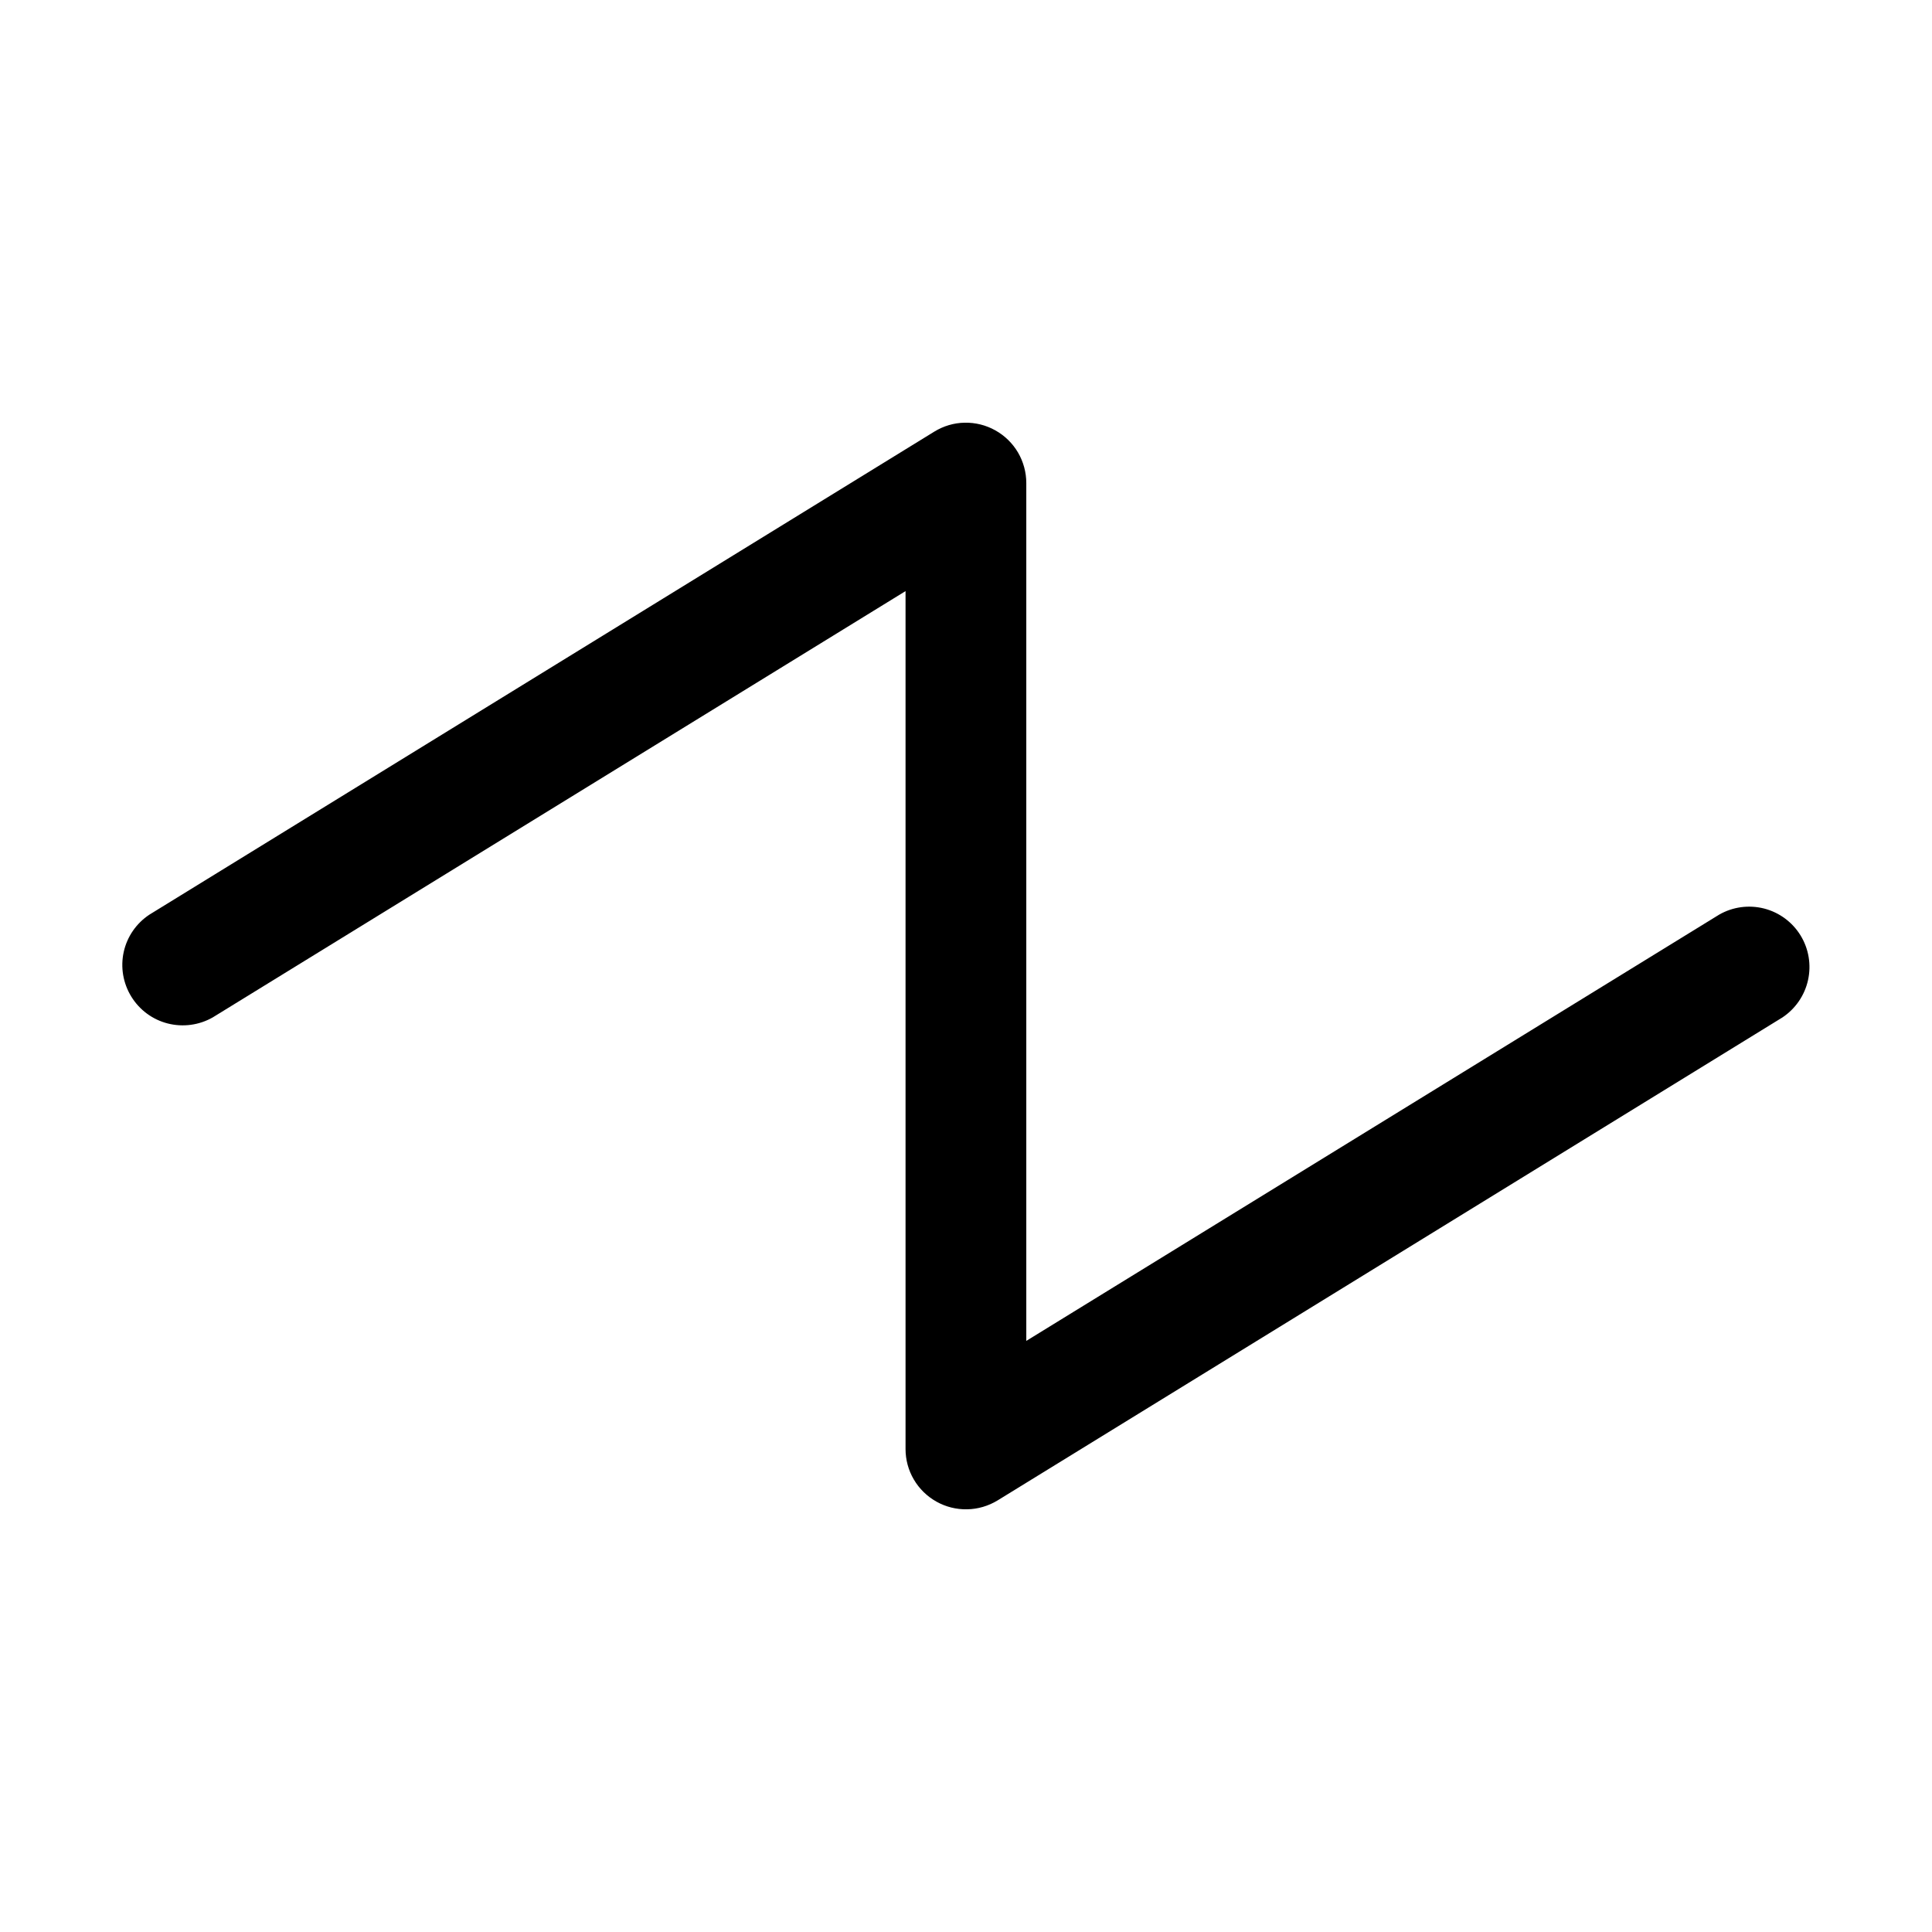 <svg width="24" height="24" viewBox="0 0 24 24" fill="none" xmlns="http://www.w3.org/2000/svg">
<path d="M22.142 12.639L12.392 18.639C12.278 18.708 12.148 18.747 12.014 18.749C11.881 18.752 11.749 18.719 11.633 18.654C11.517 18.589 11.419 18.494 11.352 18.379C11.284 18.264 11.249 18.133 11.249 18V7.343L2.642 12.639C2.473 12.735 2.273 12.762 2.084 12.714C1.895 12.666 1.733 12.546 1.631 12.38C1.529 12.214 1.495 12.015 1.537 11.825C1.579 11.635 1.694 11.469 1.856 11.362L11.606 5.362C11.72 5.292 11.85 5.253 11.983 5.251C12.116 5.248 12.248 5.281 12.364 5.346C12.481 5.411 12.578 5.506 12.646 5.621C12.713 5.736 12.749 5.867 12.749 6V16.657L21.356 11.362C21.525 11.265 21.725 11.238 21.914 11.286C22.102 11.334 22.265 11.454 22.367 11.62C22.469 11.786 22.502 11.985 22.46 12.175C22.418 12.365 22.304 12.531 22.142 12.639Z" fill="black"/>
</svg>
